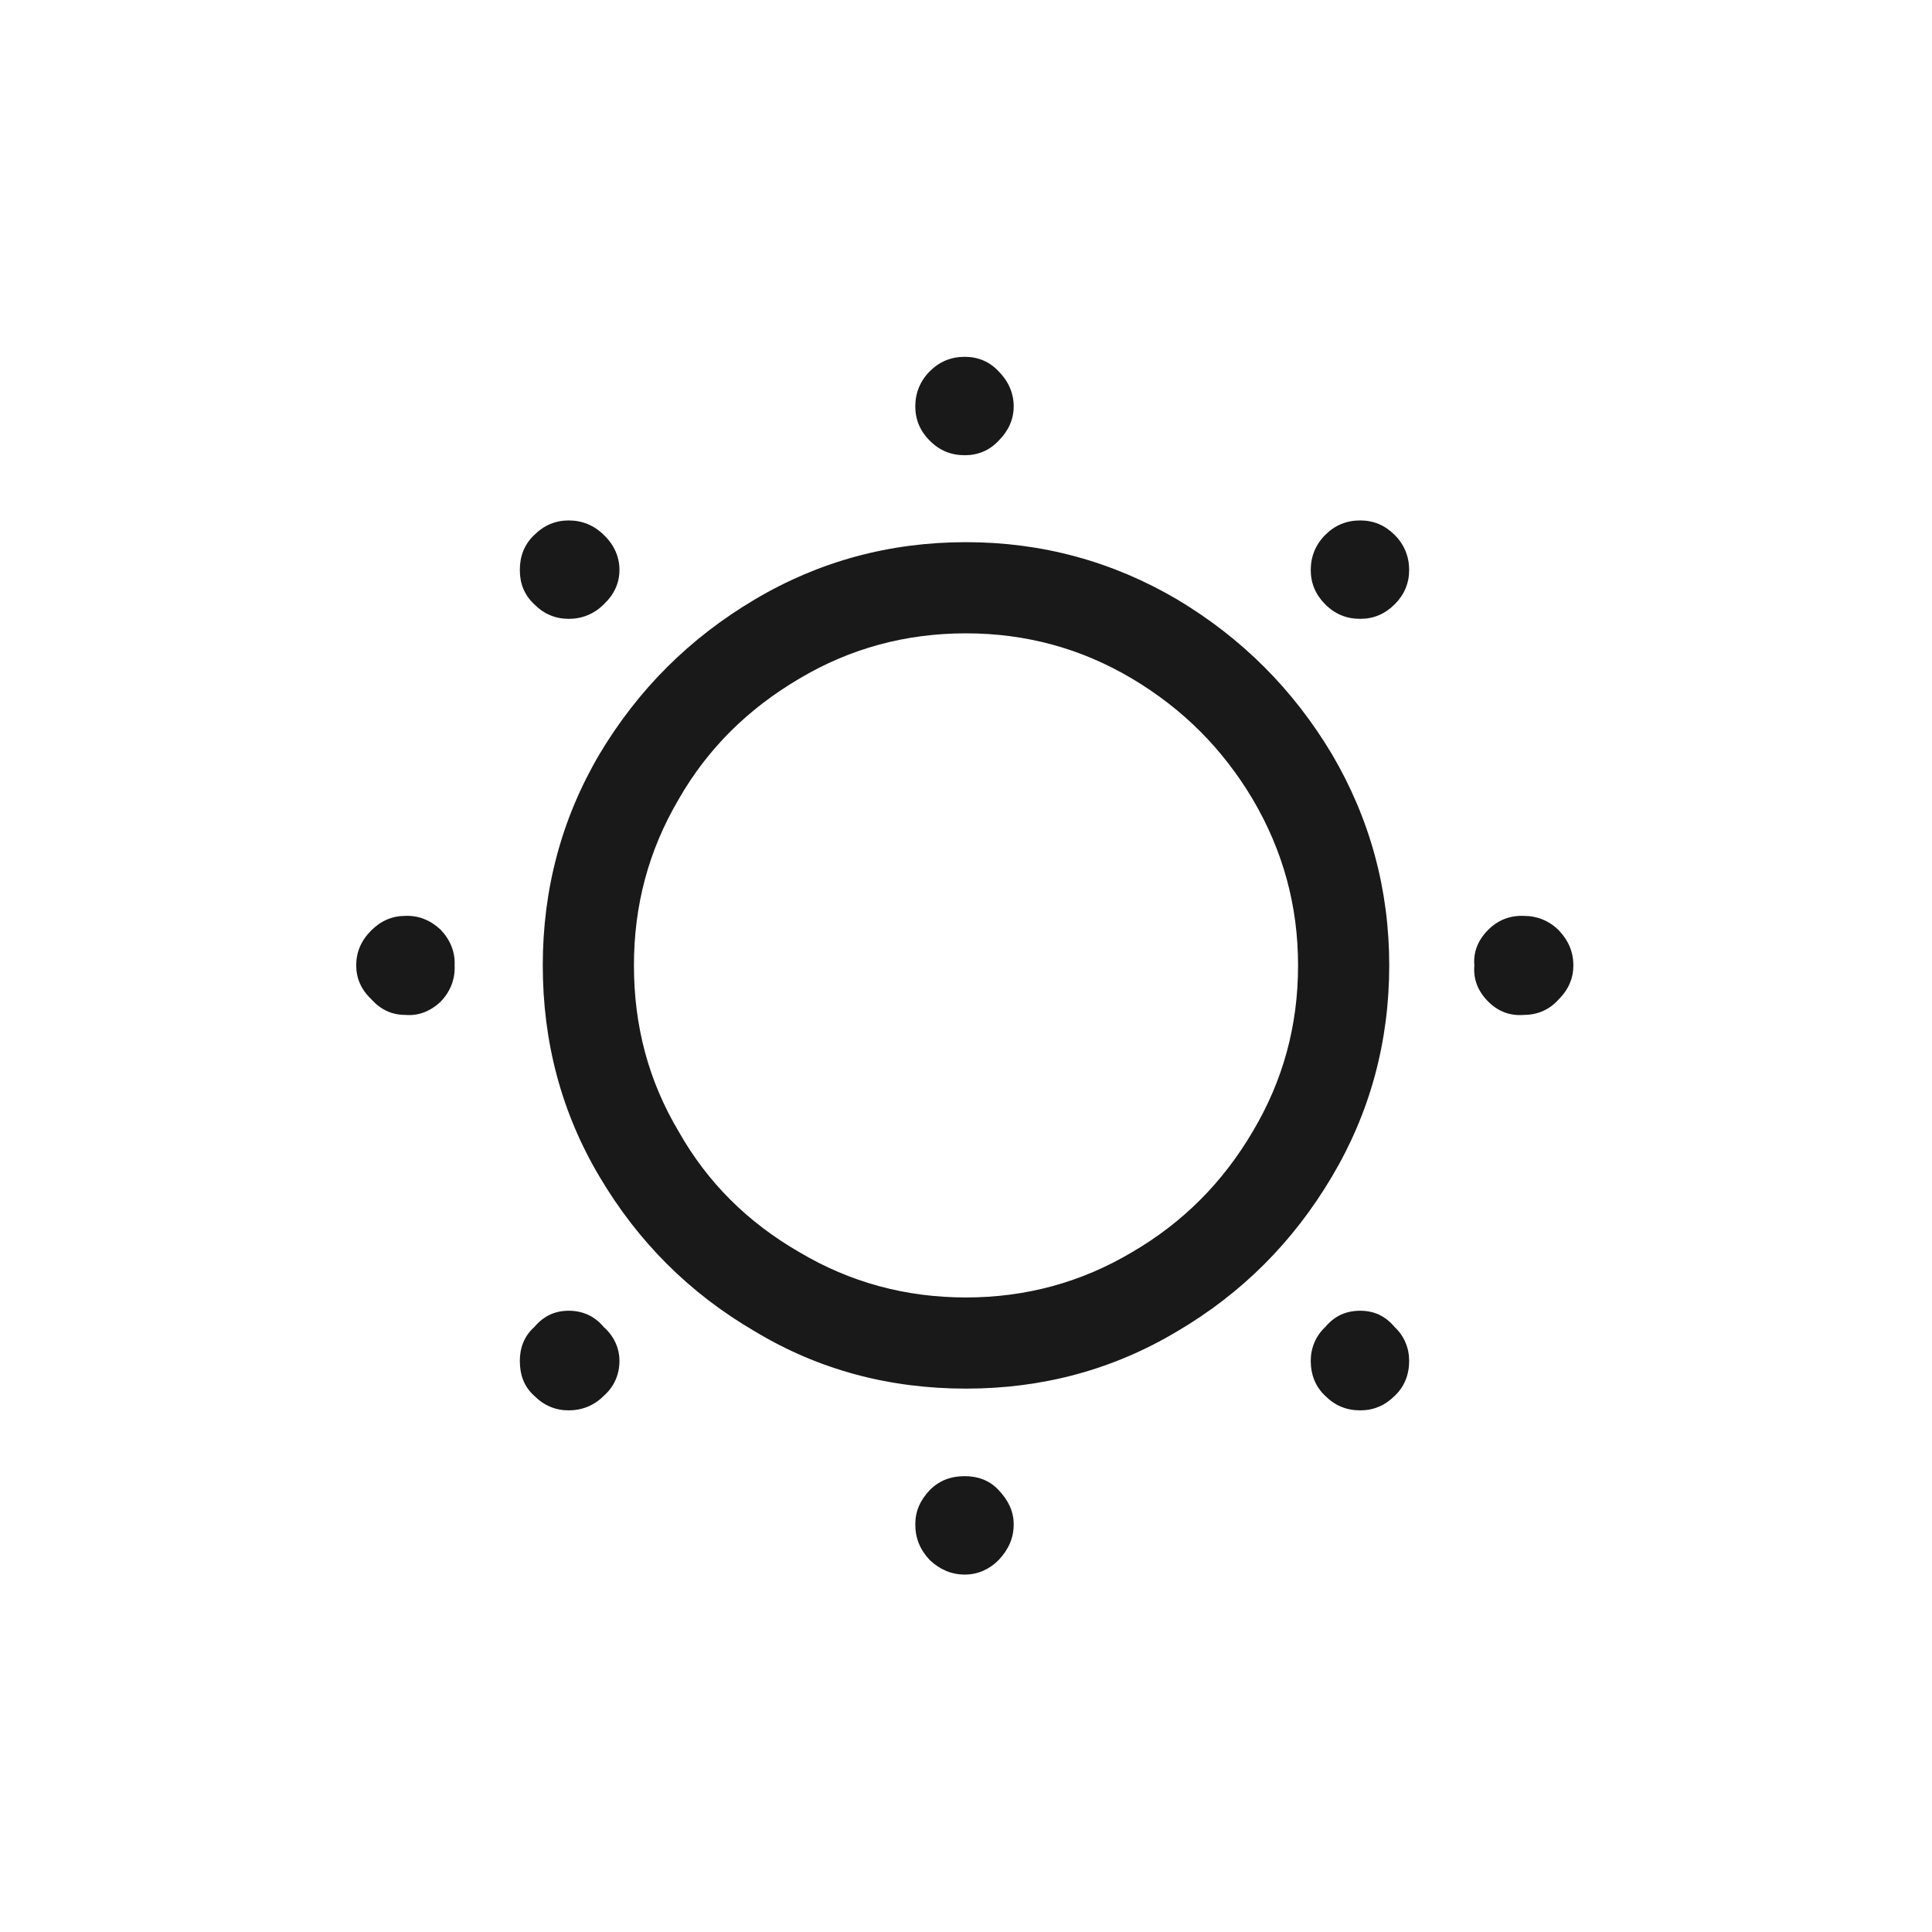 <svg width="32" height="32" viewBox="0 0 32 32" fill="none" xmlns="http://www.w3.org/2000/svg"
     xmlns:xlink="http://www.w3.org/1999/xlink">
    <desc>
        Created with Pixso.
    </desc>
    <defs>
        <clipPath id="clip3_1911">
            <rect width="24" height="24" transform="translate(4 4)" fill="white"
                  fill-opacity="0"/>
        </clipPath>
        <clipPath id="clip3_1916">
            <rect width="32" height="32" fill="white" fill-opacity="0"/>
        </clipPath>
    </defs>
    <g clip-path="url(#clip3_1916)">
        <g clip-path="url(#clip3_1911)">
            <g opacity="0">
                <rect x="4" y="4" width="24" height="24" fill="#000000"
                      fill-opacity="1"/>
            </g>
        </g>
        <path d="M16 10.49C16.99 10.49 17.91 10.74 18.75 11.24C19.59 11.74 20.25 12.4 20.75 13.24C21.25 14.09 21.5 15 21.5 15.99C21.5 16.99 21.25 17.9 20.75 18.74C20.25 19.59 19.59 20.25 18.75 20.74C17.91 21.24 16.99 21.49 16 21.49C15 21.49 14.08 21.24 13.24 20.74C12.39 20.25 11.72 19.59 11.24 18.74C10.74 17.9 10.5 16.99 10.5 15.99C10.5 15 10.74 14.09 11.24 13.24C11.72 12.4 12.39 11.74 13.24 11.24C14.08 10.74 15 10.49 16 10.49ZM16 8.98C14.73 8.98 13.56 9.3 12.5 9.93C11.42 10.57 10.57 11.42 9.93 12.49C9.3 13.56 8.99 14.73 8.99 15.99C8.99 17.26 9.3 18.43 9.93 19.49C10.57 20.57 11.42 21.42 12.5 22.05C13.56 22.69 14.73 23 16 23C17.26 23 18.43 22.69 19.5 22.05C20.57 21.42 21.42 20.57 22.06 19.49C22.69 18.43 23.01 17.26 23.01 15.99C23.01 14.73 22.69 13.56 22.06 12.49C21.42 11.42 20.57 10.57 19.5 9.93C18.43 9.3 17.26 8.98 16 8.98ZM15.98 7.54C16.2 7.54 16.39 7.46 16.54 7.3C16.7 7.14 16.79 6.95 16.79 6.73C16.79 6.51 16.7 6.31 16.54 6.15C16.39 5.99 16.2 5.91 15.98 5.91C15.75 5.91 15.56 5.99 15.4 6.15C15.24 6.31 15.16 6.51 15.16 6.73C15.16 6.95 15.24 7.14 15.4 7.3C15.56 7.46 15.75 7.54 15.98 7.54ZM15.98 26.08C16.2 26.08 16.39 25.99 16.54 25.84C16.7 25.67 16.79 25.48 16.79 25.25C16.79 25.03 16.7 24.85 16.54 24.68C16.39 24.52 16.2 24.45 15.98 24.45C15.75 24.45 15.56 24.52 15.4 24.68C15.24 24.85 15.16 25.03 15.16 25.25C15.16 25.48 15.24 25.67 15.4 25.84C15.56 25.99 15.75 26.08 15.98 26.08ZM21.95 10.01C22.11 10.17 22.3 10.25 22.53 10.25C22.75 10.25 22.94 10.17 23.1 10.01C23.26 9.85 23.34 9.66 23.34 9.44C23.34 9.22 23.26 9.02 23.1 8.86C22.94 8.7 22.75 8.62 22.53 8.62C22.3 8.62 22.11 8.7 21.95 8.86C21.79 9.02 21.71 9.22 21.71 9.44C21.71 9.66 21.79 9.85 21.95 10.01ZM8.85 23.12C9.01 23.28 9.2 23.36 9.42 23.36C9.64 23.36 9.84 23.28 10 23.12C10.17 22.97 10.26 22.77 10.26 22.54C10.26 22.33 10.17 22.13 10 21.98C9.84 21.79 9.64 21.71 9.42 21.71C9.2 21.71 9.01 21.79 8.85 21.98C8.68 22.13 8.61 22.33 8.61 22.54C8.61 22.77 8.68 22.97 8.85 23.12ZM24.42 15.99C24.4 16.22 24.48 16.42 24.65 16.59C24.81 16.75 25.01 16.83 25.24 16.81C25.46 16.81 25.66 16.73 25.82 16.55C25.98 16.39 26.06 16.2 26.06 15.99C26.06 15.77 25.98 15.58 25.82 15.41C25.66 15.25 25.46 15.17 25.24 15.17C25.01 15.16 24.81 15.24 24.65 15.4C24.48 15.57 24.4 15.77 24.42 15.99ZM5.9 15.99C5.9 16.2 5.98 16.39 6.15 16.55C6.31 16.73 6.5 16.81 6.71 16.81C6.93 16.83 7.13 16.75 7.3 16.59C7.46 16.42 7.54 16.22 7.53 15.99C7.54 15.77 7.46 15.57 7.3 15.4C7.13 15.24 6.93 15.16 6.71 15.17C6.5 15.17 6.31 15.25 6.15 15.41C5.98 15.58 5.9 15.77 5.9 15.99ZM21.95 21.98C21.79 22.13 21.71 22.33 21.71 22.54C21.71 22.77 21.79 22.97 21.95 23.12C22.11 23.28 22.3 23.36 22.53 23.36C22.75 23.36 22.94 23.28 23.1 23.12C23.26 22.97 23.34 22.77 23.34 22.54C23.34 22.33 23.26 22.13 23.1 21.98C22.94 21.79 22.75 21.71 22.53 21.71C22.3 21.71 22.11 21.79 21.95 21.98ZM8.85 8.86C8.68 9.02 8.61 9.22 8.61 9.44C8.61 9.66 8.68 9.85 8.85 10.01C9.01 10.17 9.2 10.25 9.42 10.25C9.64 10.25 9.84 10.17 10 10.01C10.17 9.85 10.26 9.66 10.26 9.44C10.26 9.22 10.17 9.02 10 8.86C9.84 8.7 9.64 8.62 9.42 8.62C9.2 8.62 9.01 8.7 8.85 8.86Z"
              fill="#000000" fill-opacity="0.902" fill-rule="nonzero"/>
    </g>
</svg>
